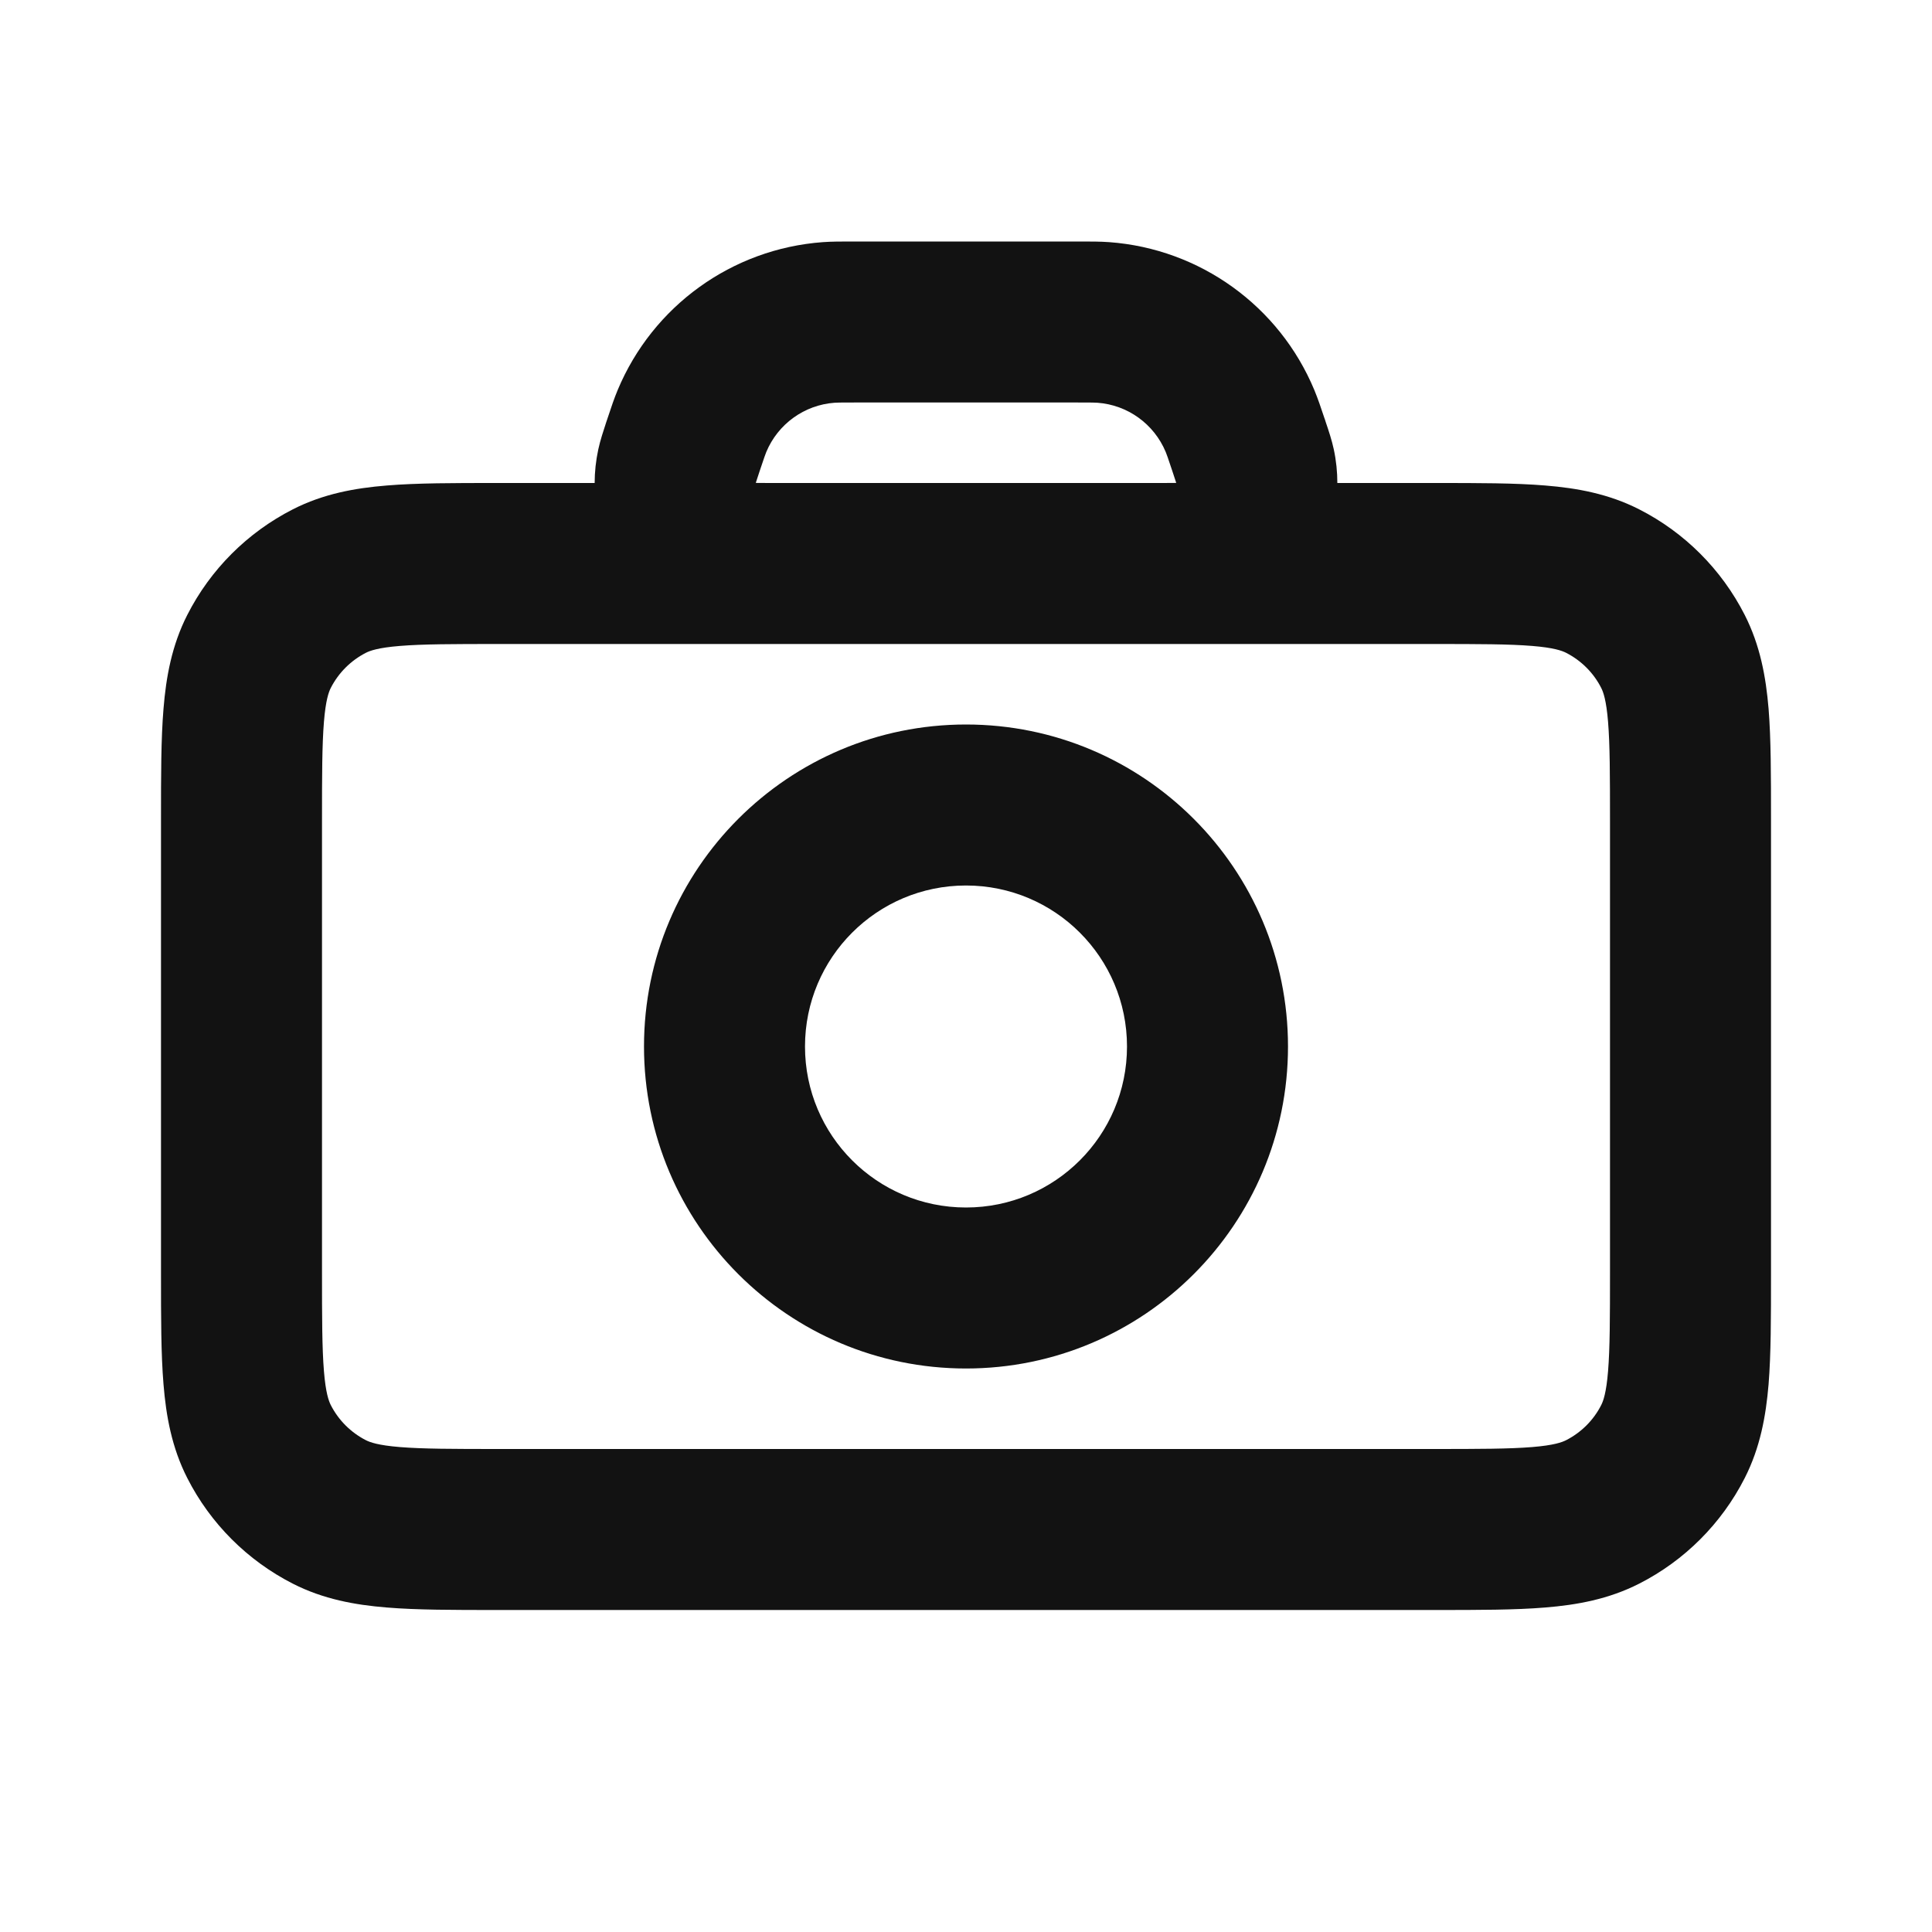 <svg width="24" height="24" viewBox="0 0 24 24" fill="none" xmlns="http://www.w3.org/2000/svg">
<path fill-rule="evenodd" clip-rule="evenodd" d="M10.583 3C10.592 3 10.602 3 10.611 3H13.389C13.398 3 13.408 3 13.417 3C13.551 3 13.668 3 13.779 3.008C14.907 3.091 15.892 3.801 16.327 4.845C16.37 4.949 16.408 5.06 16.451 5.19L16.459 5.212C16.462 5.223 16.465 5.233 16.469 5.244C16.504 5.347 16.545 5.47 16.569 5.583C16.599 5.723 16.613 5.863 16.613 6L17.839 6C18.366 6 18.821 6 19.195 6.031C19.59 6.063 19.983 6.134 20.362 6.327C20.926 6.614 21.385 7.073 21.673 7.638C21.866 8.017 21.937 8.41 21.97 8.805C22 9.179 22 9.633 22 10.159V15.841C22 16.367 22 16.821 21.97 17.195C21.937 17.59 21.866 17.983 21.673 18.362C21.385 18.927 20.926 19.386 20.362 19.673C19.983 19.866 19.59 19.937 19.195 19.969C18.82 20 18.366 20 17.838 20H6.162C5.635 20 5.18 20 4.805 19.969C4.41 19.937 4.016 19.866 3.638 19.673C3.073 19.385 2.614 18.926 2.327 18.362C2.134 17.984 2.063 17.59 2.031 17.195C2 16.82 2 16.366 2 15.839V10.162C2 9.634 2 9.18 2.031 8.805C2.063 8.41 2.134 8.016 2.327 7.638C2.614 7.074 3.073 6.615 3.638 6.327C4.016 6.134 4.41 6.063 4.805 6.031C5.18 6 5.635 6 6.162 6L7.387 6C7.387 5.863 7.402 5.723 7.432 5.583C7.456 5.471 7.497 5.348 7.531 5.244C7.535 5.234 7.539 5.223 7.542 5.212C7.545 5.203 7.548 5.194 7.551 5.185C7.593 5.058 7.63 4.948 7.673 4.845C8.109 3.801 9.093 3.091 10.221 3.008C10.332 3 10.449 3 10.583 3ZM9.447 8H6.2C5.624 8 5.251 8.001 4.968 8.024C4.696 8.046 4.595 8.084 4.546 8.109C4.358 8.205 4.205 8.358 4.109 8.546C4.084 8.595 4.046 8.696 4.024 8.968C4.001 9.251 4 9.623 4 10.2V15.8C4 16.377 4.001 16.749 4.024 17.032C4.046 17.304 4.084 17.404 4.109 17.454C4.205 17.642 4.358 17.795 4.546 17.891C4.595 17.916 4.696 17.954 4.968 17.976C5.251 17.999 5.624 18 6.2 18H17.8C18.377 18 18.749 17.999 19.032 17.976C19.304 17.954 19.404 17.916 19.454 17.891C19.642 17.795 19.796 17.642 19.891 17.454C19.916 17.405 19.954 17.304 19.976 17.032C19.999 16.749 20 16.377 20 15.8V10.2C20 9.623 19.999 9.251 19.976 8.968C19.954 8.696 19.916 8.595 19.891 8.546C19.796 8.358 19.642 8.205 19.454 8.109C19.404 8.084 19.304 8.046 19.032 8.024C18.749 8.001 18.377 8 17.8 8H14.553C14.528 8 14.505 8 14.482 8C14.47 8 14.46 8 14.449 8H9.551C9.54 8 9.529 8 9.518 8C9.495 8 9.472 8 9.447 8ZM14.612 5.999C14.611 5.997 14.61 5.994 14.609 5.991C14.599 5.96 14.585 5.918 14.561 5.845C14.505 5.677 14.492 5.641 14.481 5.615C14.336 5.267 14.008 5.03 13.632 5.003C13.604 5.001 13.567 5 13.389 5H10.611C10.433 5 10.396 5.001 10.368 5.003C9.992 5.03 9.664 5.267 9.519 5.615C9.508 5.641 9.496 5.676 9.439 5.845C9.415 5.918 9.401 5.96 9.391 5.991C9.39 5.994 9.39 5.997 9.389 5.999C9.391 5.999 9.394 5.999 9.398 5.999C9.43 6 9.474 6 9.551 6H14.449C14.526 6 14.57 6 14.603 5.999C14.606 5.999 14.609 5.999 14.612 5.999ZM12 11C10.895 11 10 11.895 10 13C10 14.105 10.895 15 12 15C13.105 15 14 14.105 14 13C14 11.895 13.105 11 12 11ZM8 13C8 10.791 9.791 9 12 9C14.209 9 16 10.791 16 13C16 15.209 14.209 17 12 17C9.791 17 8 15.209 8 13Z" fill="#121212"/>
</svg>
